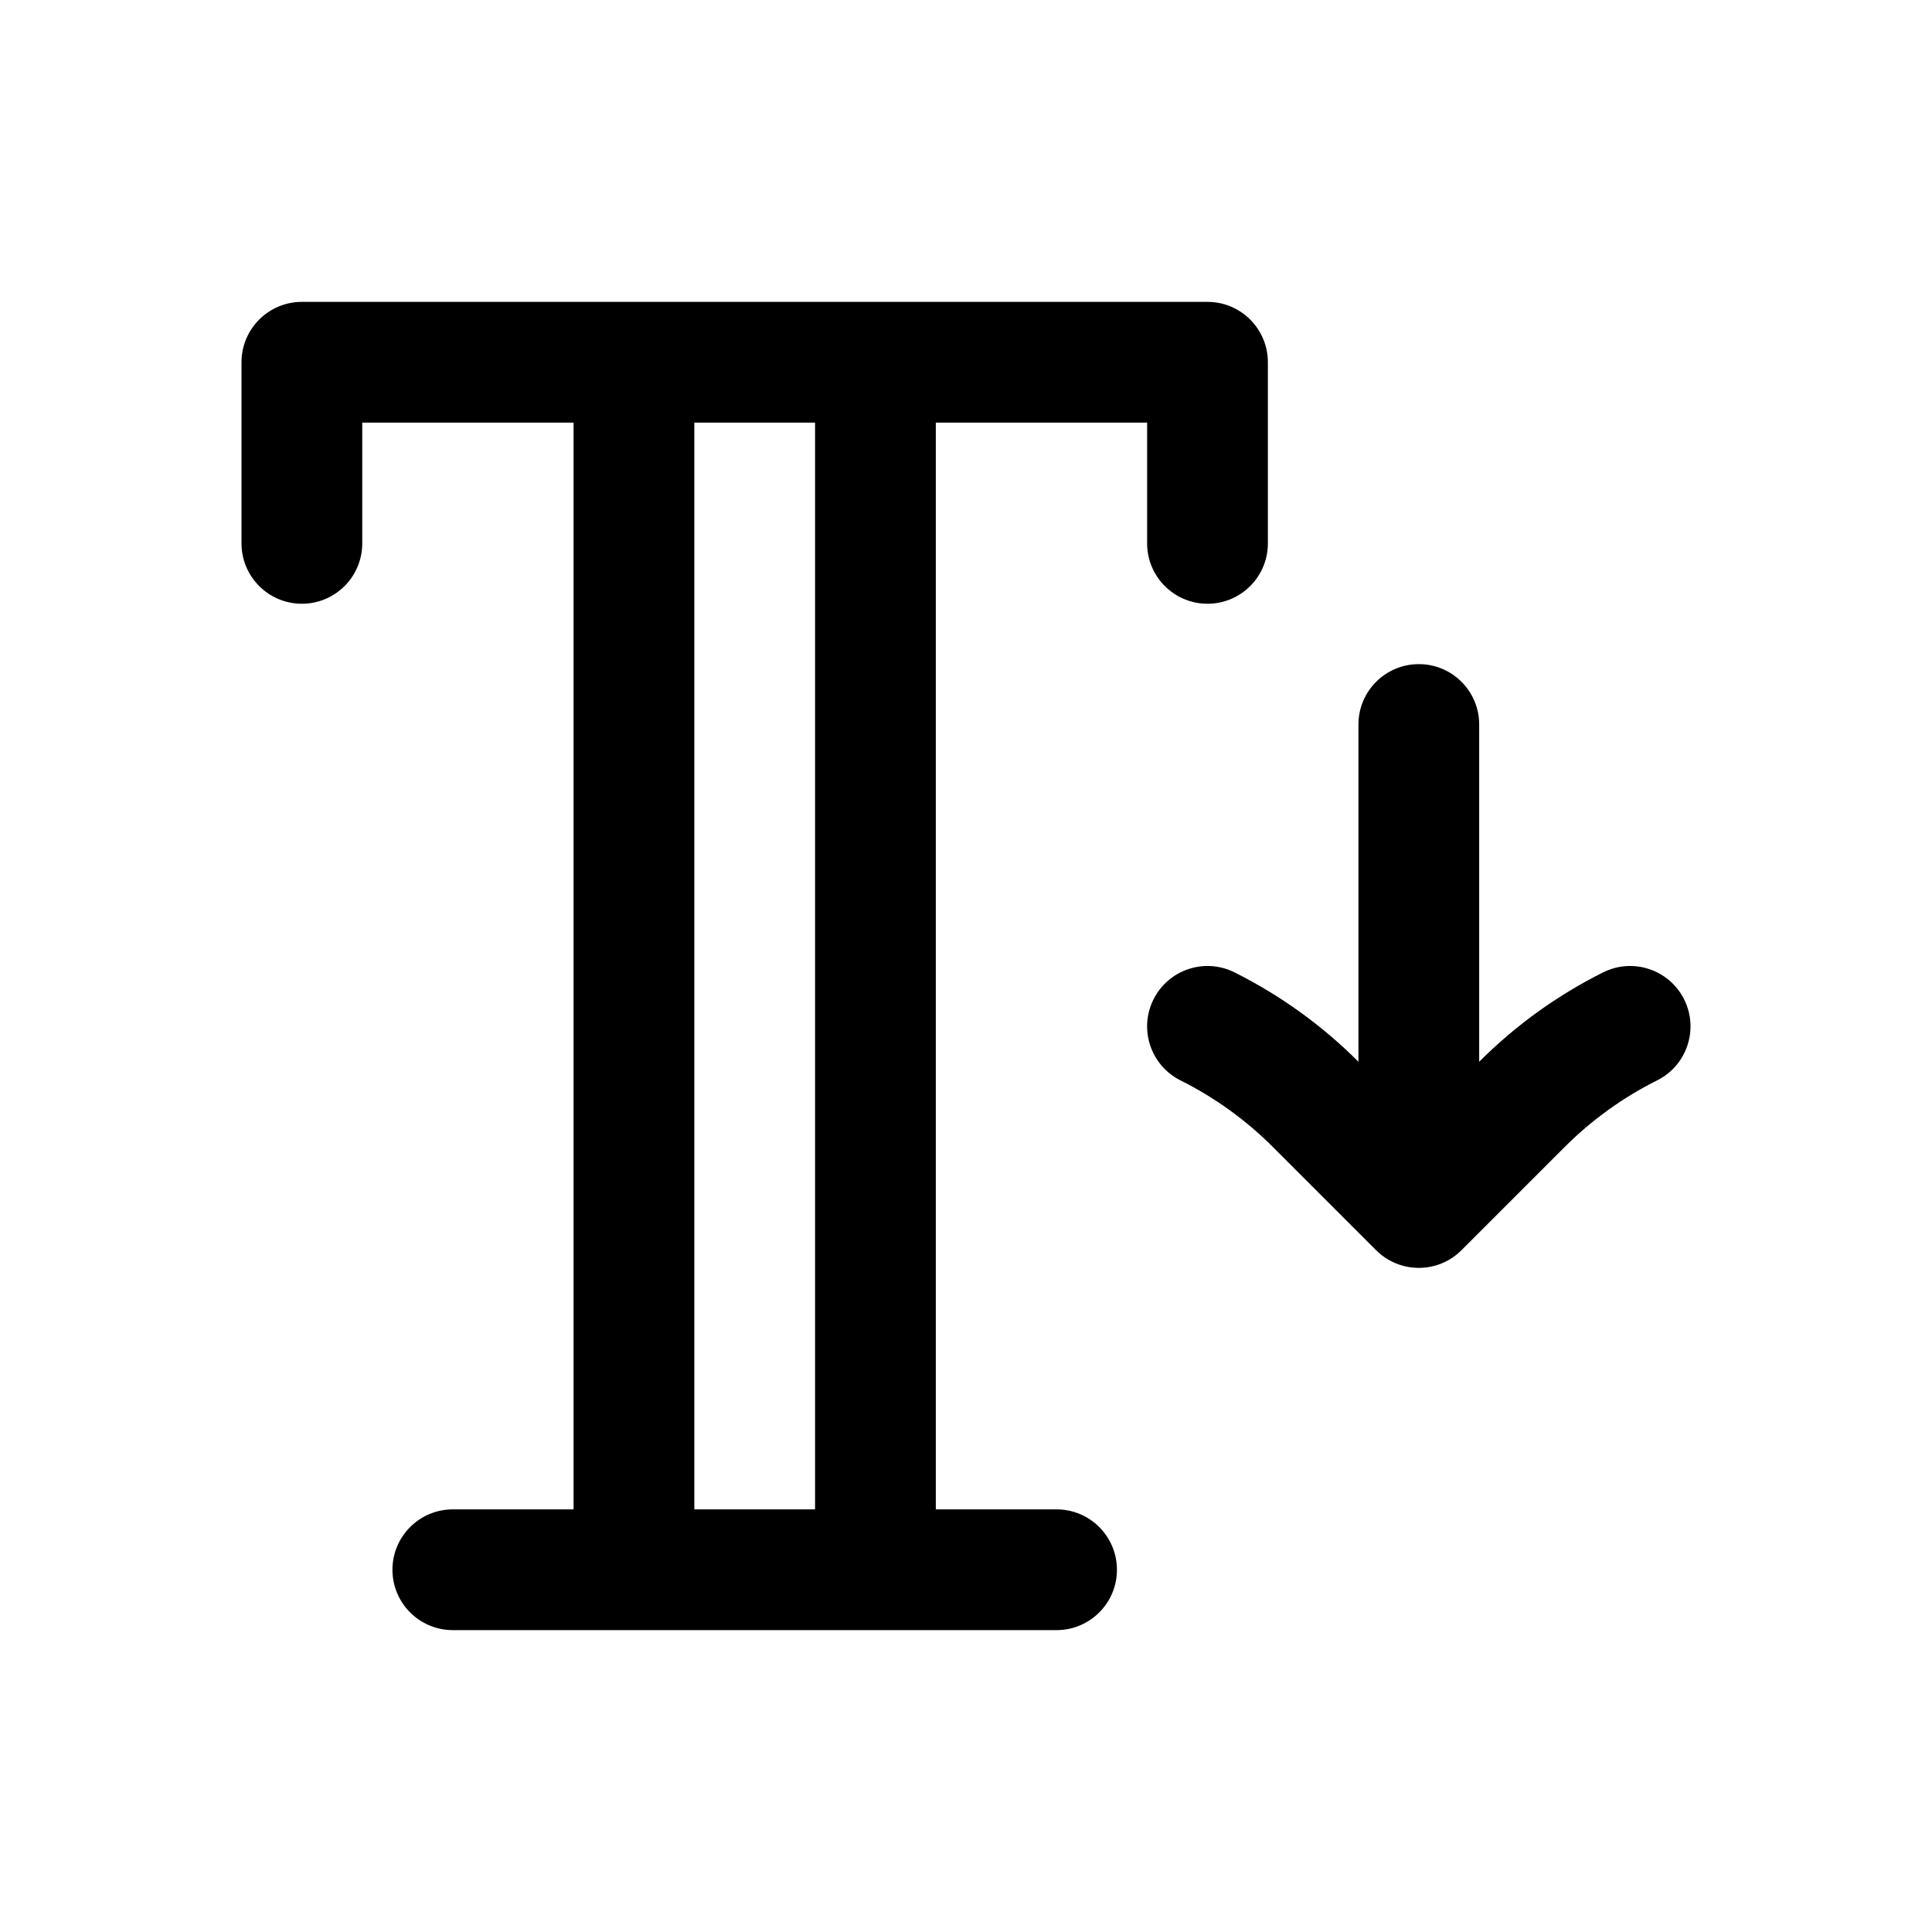 <svg id="Layer" enable-background="new 0 0 64 64" height="512" viewBox="0 0 64 64" width="512" xmlns="http://www.w3.org/2000/svg"><path d="m40 20c1.104 0 2-.896 2-2v-6c0-1.104-.896-2-2-2h-30c-1.104 0-2 .896-2 2v6c0 1.104.896 2 2 2s2-.896 2-2v-4h7v36h-4c-1.104 0-2 .896-2 2s.896 2 2 2h20c1.104 0 2-.896 2-2s-.896-2-2-2h-4v-36h7v4c0 1.104.896 2 2 2zm-13 30h-4v-36h4z"/><path d="m53.106 32.211c-1.519.759-2.898 1.753-4.101 2.956l-.005.005v-11.172c0-1.104-.896-2-2-2s-2 .896-2 2v11.172l-.005-.005c-1.203-1.203-2.583-2.197-4.101-2.956-.987-.494-2.189-.093-2.683.895s-.093 2.189.895 2.684c1.133.566 2.163 1.309 3.061 2.206l3.419 3.419c.39.39.902.585 1.414.585s1.024-.195 1.414-.586l3.419-3.419c.898-.897 1.928-1.64 3.061-2.206.988-.494 1.389-1.695.895-2.684-.495-.987-1.696-1.388-2.683-.894z"/></svg>